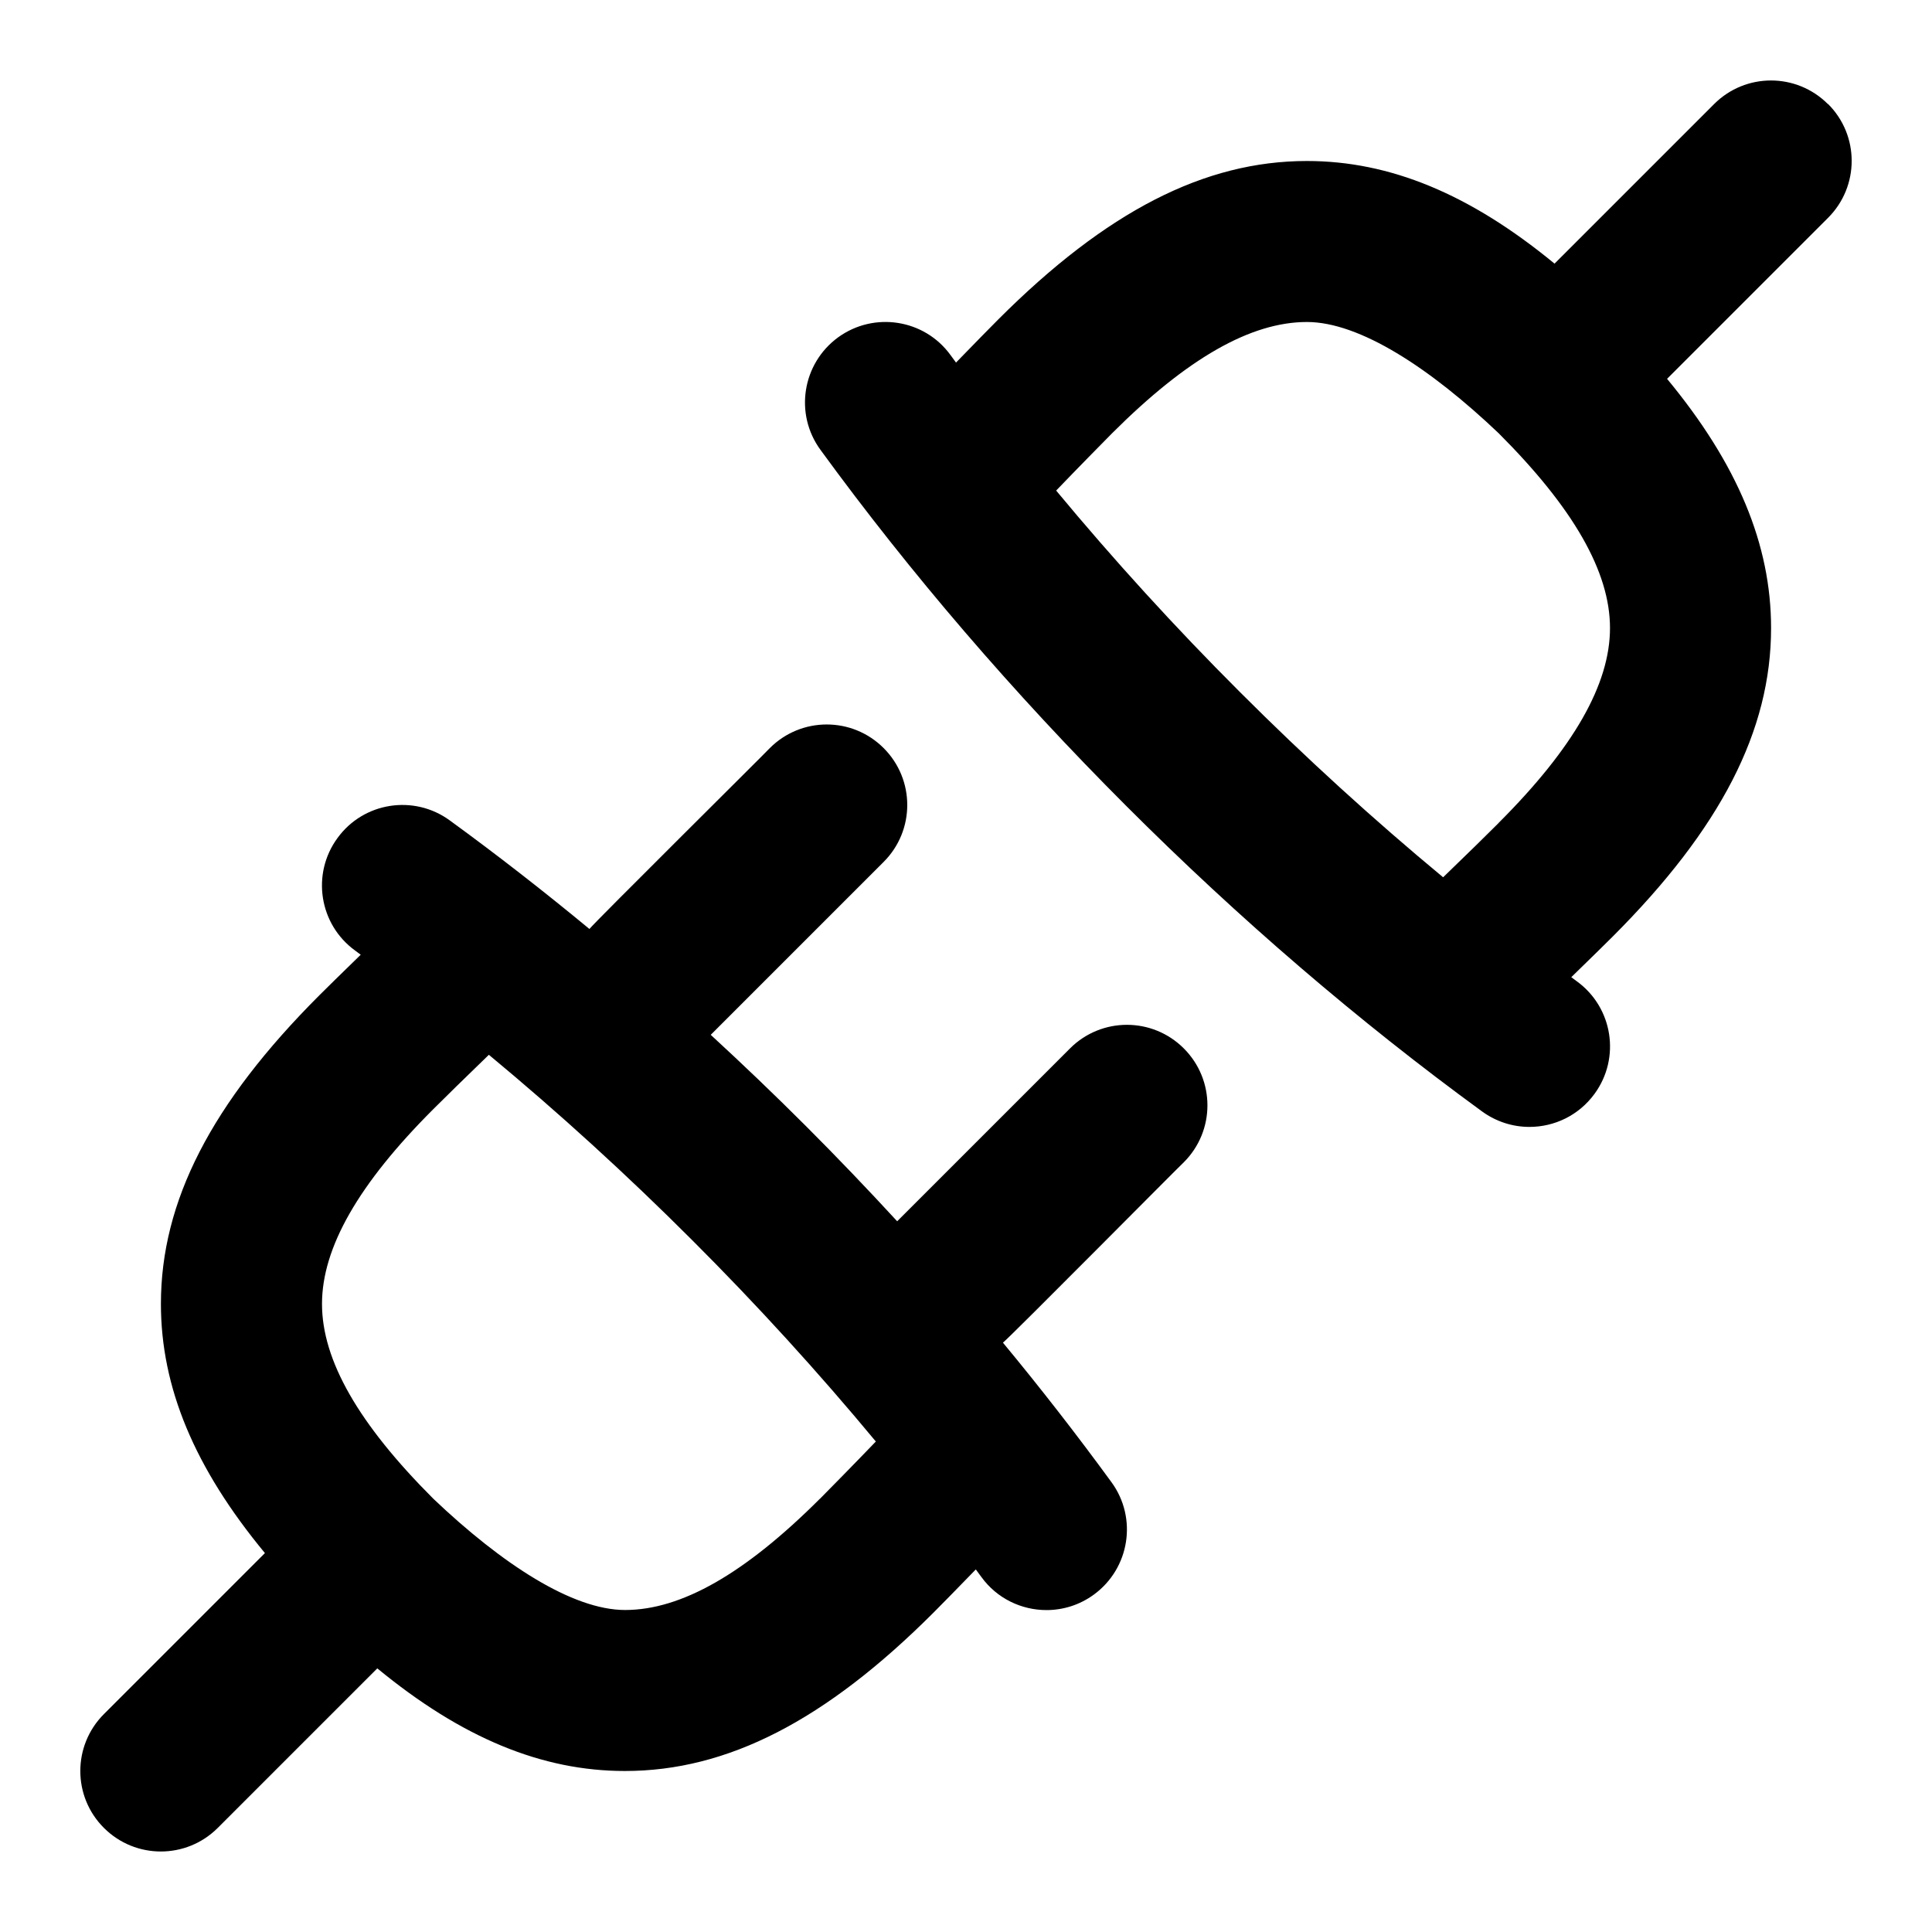 <svg id="Layer_1" viewBox="0 0 24 24" xmlns="http://www.w3.org/2000/svg" data-name="Layer 1"><path d="m22.707 1.293c-.391-.391-1.023-.391-1.414 0l-1.982 1.982c-1.052-.866-2.046-1.275-3.076-1.275-1.273 0-2.491.625-3.834 1.968-.091.091-.304.308-.525.536-.023-.031-.046-.062-.069-.094-.324-.446-.95-.543-1.396-.219-.446.326-.545.951-.219 1.397 1.118 1.534 2.396 3.021 3.797 4.422 1.401 1.402 2.889 2.679 4.422 3.797.178.129.384.192.588.192.309 0 .613-.142.809-.411.326-.446.228-1.072-.219-1.397-.023-.017-.047-.035-.07-.052.233-.226.446-.436.513-.503 1.343-1.343 1.969-2.561 1.969-3.834 0-1.036-.415-2.036-1.292-3.096l2-2c.391-.391.391-1.024 0-1.414zm-4.091 8.931c-.109.11-.419.414-.689.674-.865-.717-1.709-1.486-2.524-2.301-.808-.807-1.571-1.645-2.283-2.503.264-.275.583-.599.695-.712.931-.93 1.722-1.382 2.42-1.382.653 0 1.527.569 2.382 1.382.931.931 1.383 1.722 1.383 2.42s-.452 1.49-1.384 2.421zm-5.323 2.799-2.148 2.148c-.368-.4-.746-.795-1.134-1.183s-.782-.765-1.182-1.133l2.148-2.148c.391-.391.391-1.023 0-1.414s-1.023-.391-1.414 0c-.079.085-2.17 2.157-2.241 2.247-.57-.471-1.149-.922-1.734-1.348-.446-.326-1.072-.228-1.396.219-.326.446-.228 1.072.219 1.397.023.017.047.035.07.052-.233.226-.446.436-.513.503-1.343 1.343-1.969 2.561-1.969 3.834 0 1.036.415 2.036 1.292 3.096l-2 2c-.391.391-.391 1.024 0 1.414.195.195.451.293.707.293s.512-.098.707-.293l1.982-1.982c1.052.866 2.046 1.275 3.076 1.275 1.273 0 2.491-.625 3.834-1.968.091-.091.304-.308.525-.536.023.031.046.062.069.094.195.269.5.411.809.411.204 0 .41-.062.588-.192.446-.326.545-.951.219-1.397-.427-.585-.877-1.164-1.348-1.733.085-.065 2.168-2.168 2.247-2.241.391-.391.391-1.023 0-1.414s-1.023-.391-1.414 0zm-3.108 5.595c-.931.93-1.722 1.382-2.42 1.382-.653 0-1.527-.569-2.382-1.382-.931-.931-1.383-1.722-1.383-2.42s.452-1.49 1.384-2.421c.109-.11.42-.414.689-.674.865.717 1.709 1.486 2.524 2.301.808.807 1.571 1.645 2.283 2.503-.264.275-.583.599-.695.712z"/></svg>